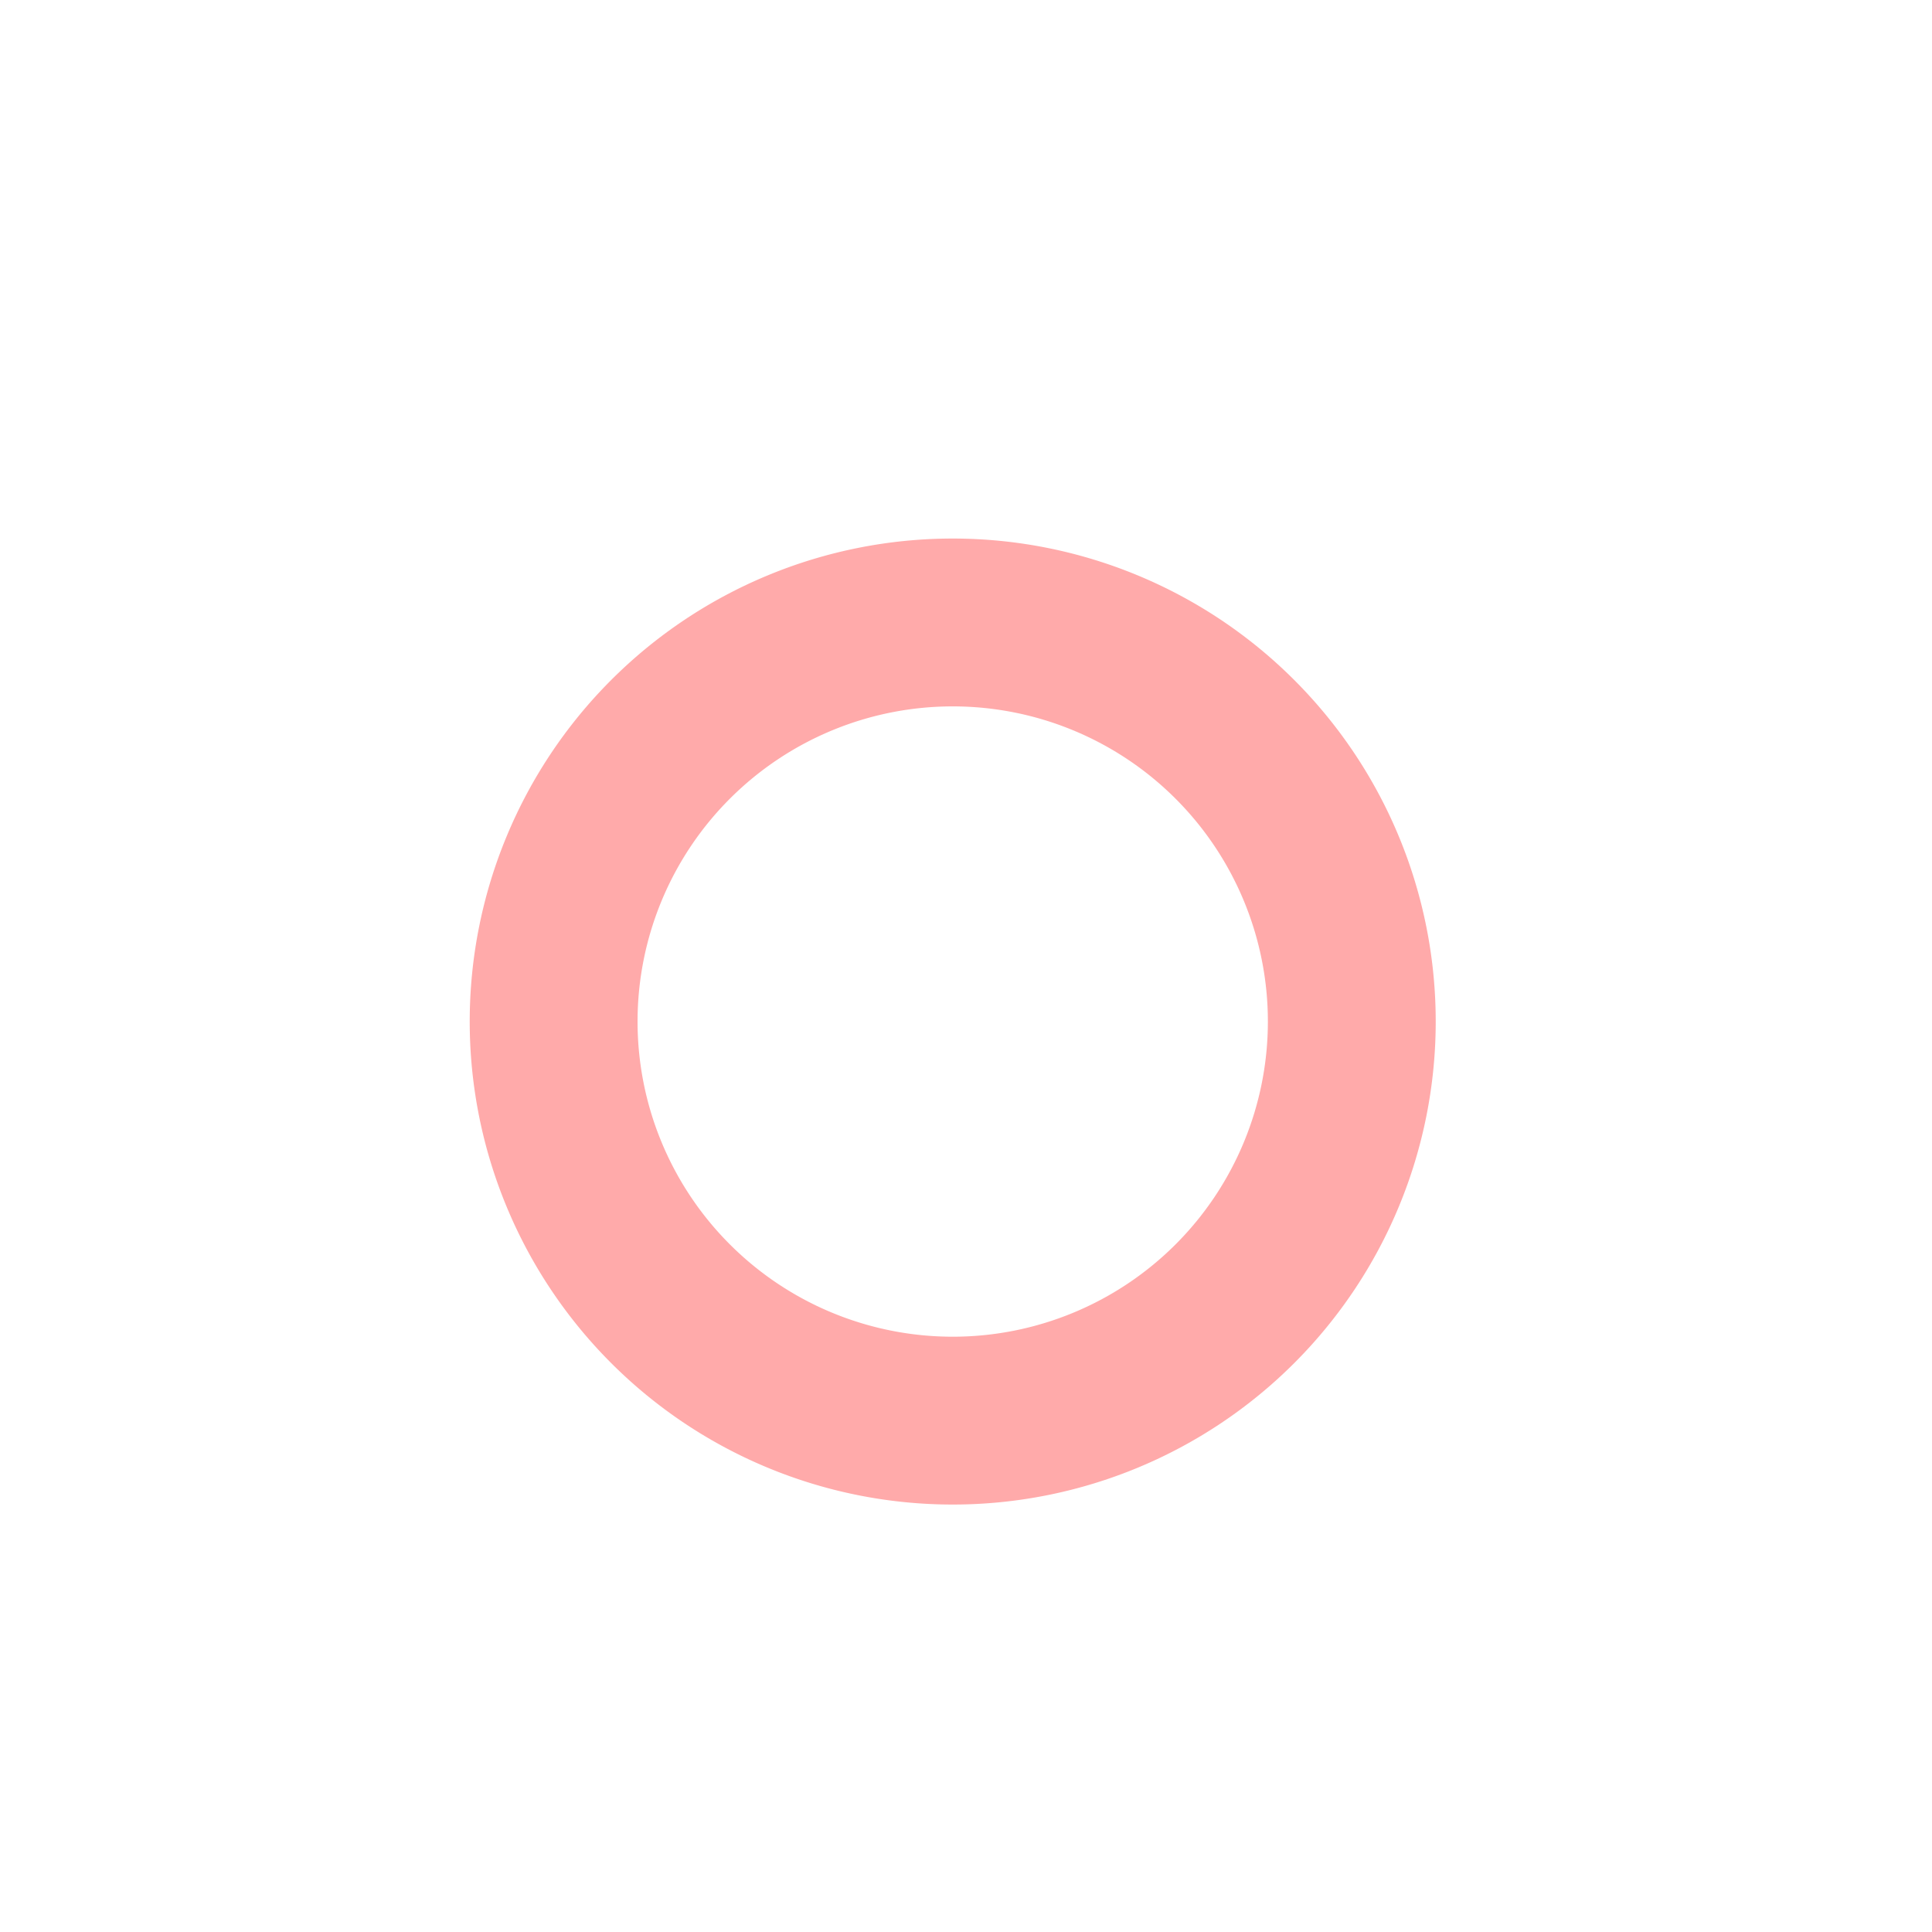 <?xml version="1.0"?>
<svg width="16" height="16" xmlns="http://www.w3.org/2000/svg" xmlns:svg="http://www.w3.org/2000/svg">
 <g class="layer">
  <title>Layer 1</title>
  <path clip-rule="evenodd" d="m7.89,12.46a4,4 0 1 0 0,-8a4,4 0 0 0 0,8zm2.61,-4a2.61,2.61 0 1 1 -5.22,0a2.61,2.61 0 0 1 5.22,0zm-2.61,-2.75z" fill="#ffaaaa" fill-rule="evenodd" id="svg_1"/>
 </g>

</svg>
